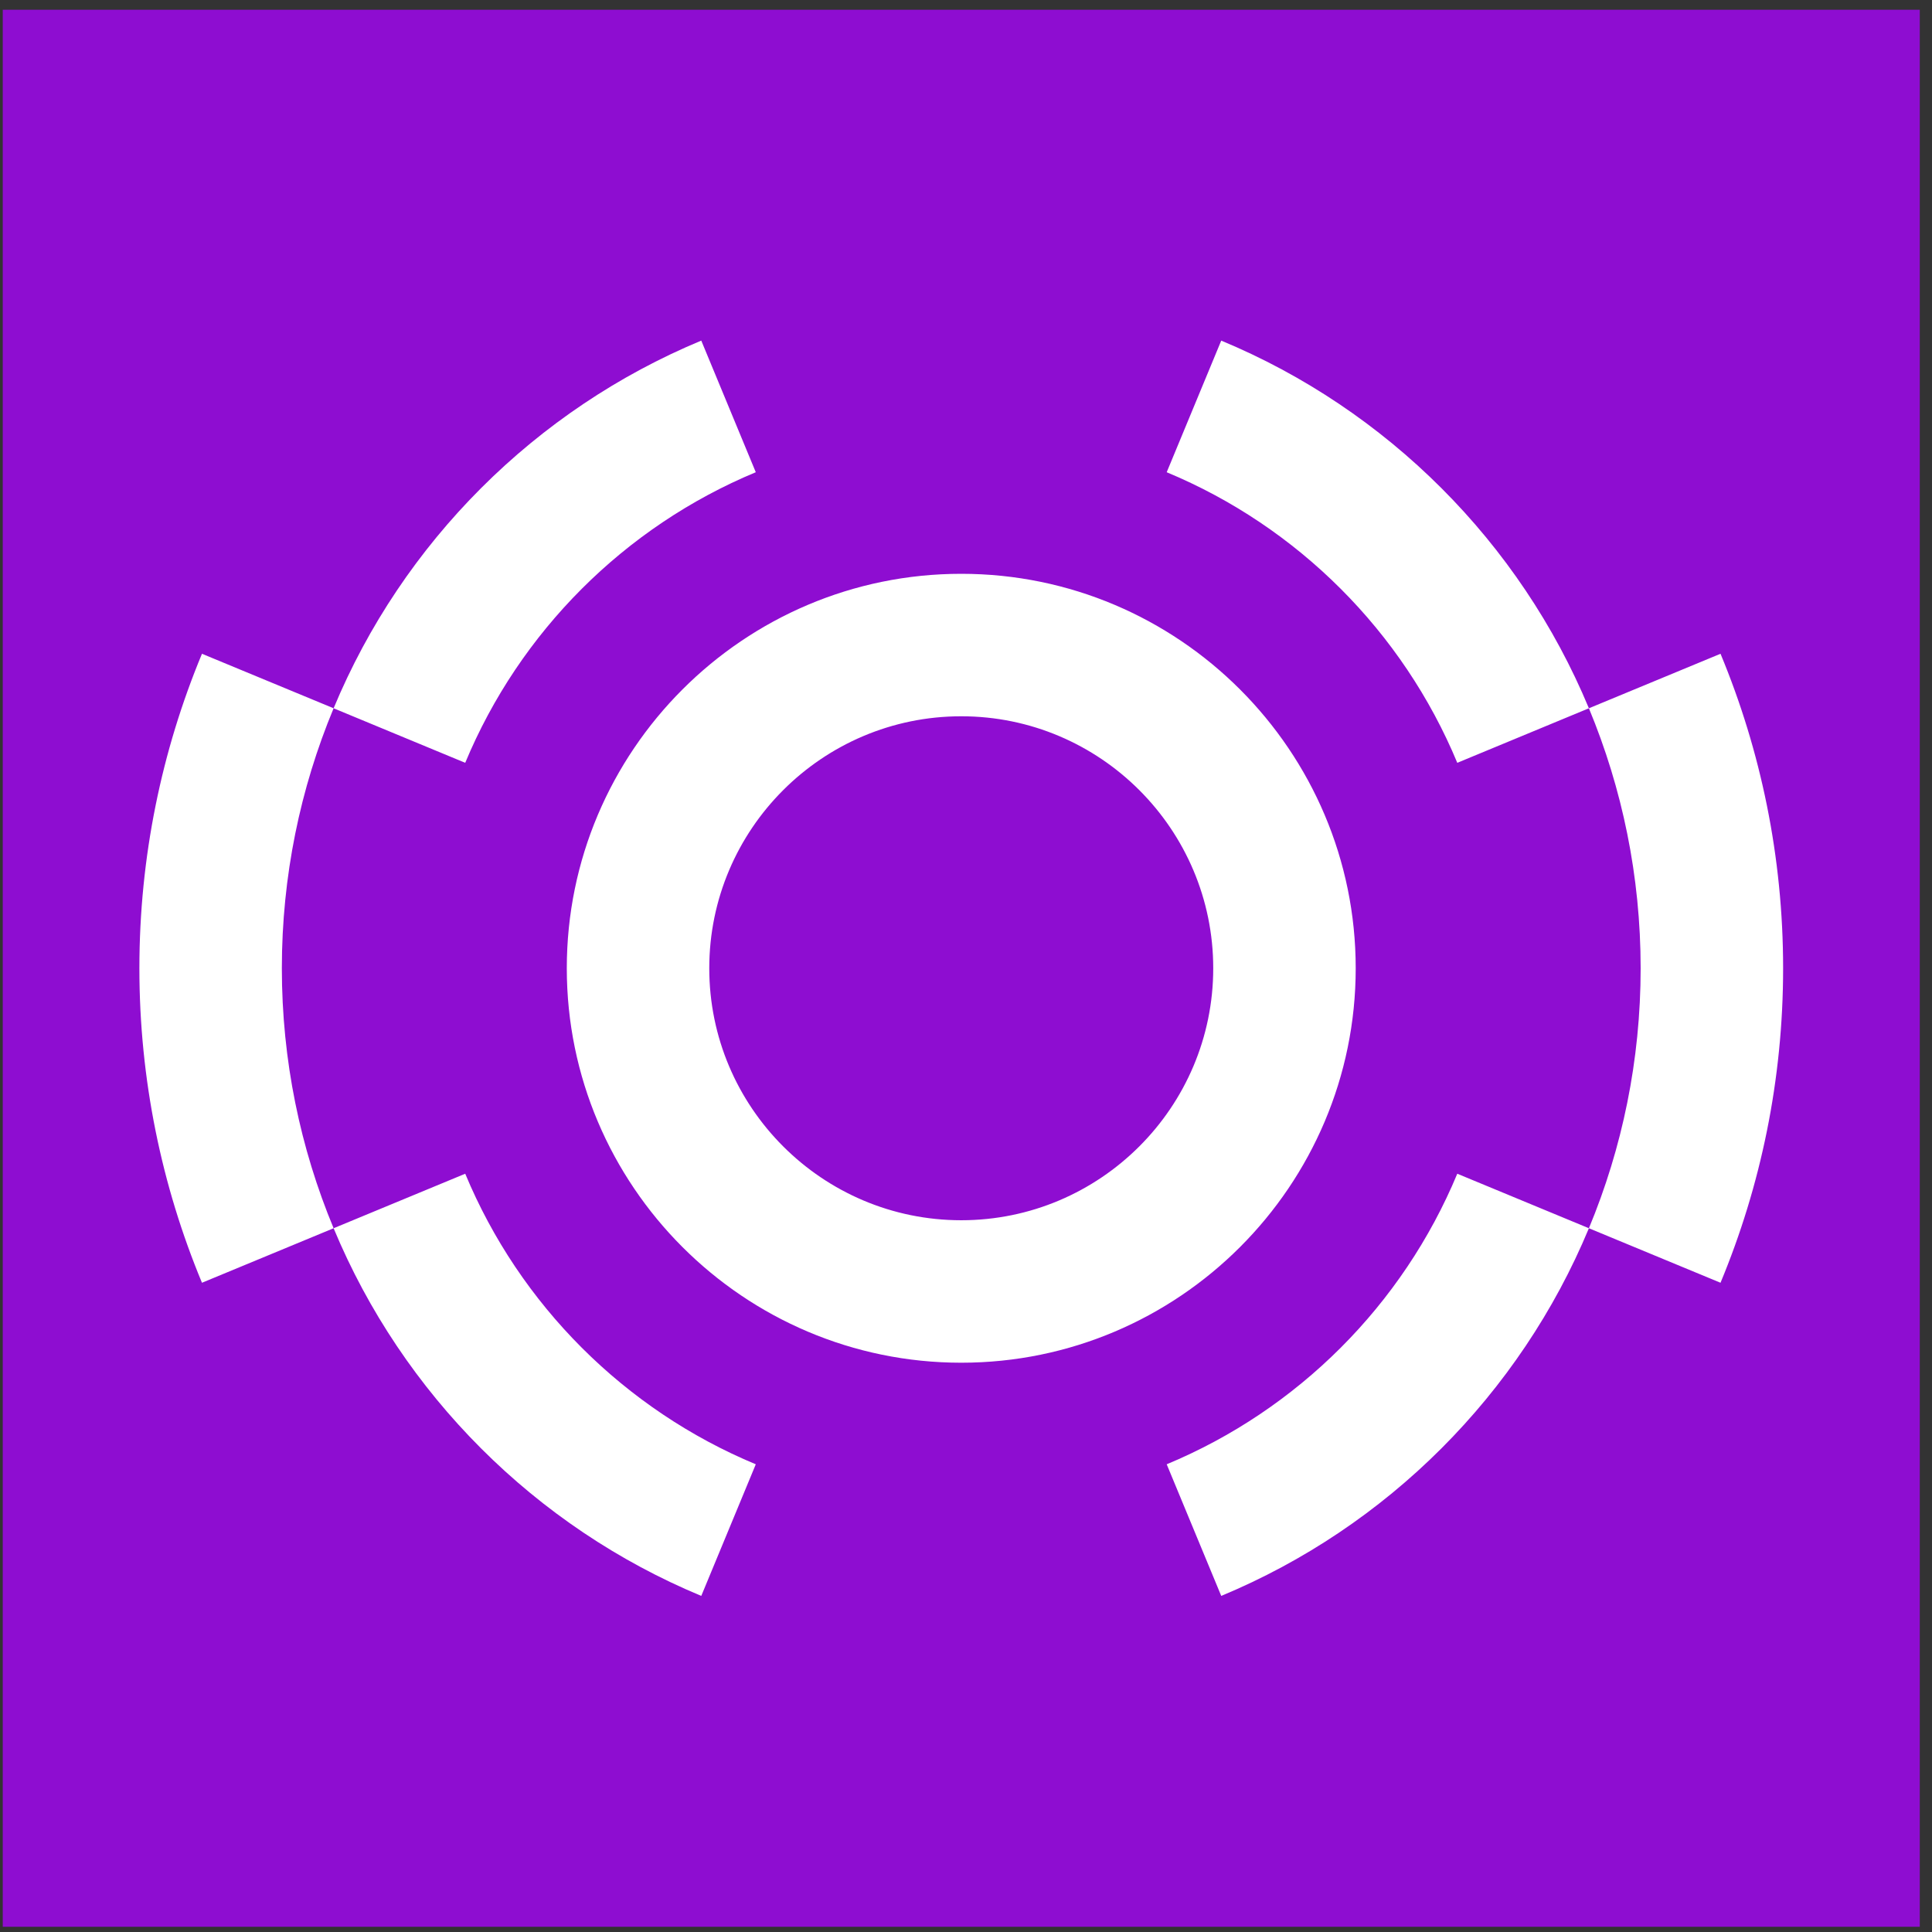 <svg width="129" height="129" viewBox="0 0 129 129" fill="none" xmlns="http://www.w3.org/2000/svg">
<rect x="0" y="0" width="129" height="129" fill="#333333" stroke="none"/>
<rect width="128" height="128" transform="translate(0.184 0.651)" fill="#8E0DD1"/>
<path d="M37.845 64.651C37.845 50.129 49.66 38.313 64.183 38.313C78.706 38.313 90.521 50.129 90.521 64.651C90.521 79.174 78.706 90.989 64.183 90.989C49.66 90.989 37.845 79.174 37.845 64.651ZM47.358 64.651C47.358 73.929 54.905 81.476 64.183 81.476C73.46 81.476 81.008 73.929 81.008 64.651C81.008 55.374 73.46 47.826 64.183 47.826C54.905 47.826 47.358 55.374 47.358 64.651ZM31.063 78.37L22.275 82.01C26.879 93.085 35.749 101.955 46.824 106.559L50.464 97.771C41.712 94.132 34.702 87.122 31.063 78.37ZM22.275 47.292L31.063 50.933C34.702 42.18 41.712 35.17 50.464 31.531L46.824 22.743C35.749 27.348 26.879 36.218 22.275 47.292ZM77.901 97.771L81.542 106.559C92.616 101.955 101.487 93.085 106.091 82.01L97.303 78.37C93.664 87.122 86.654 94.132 77.901 97.771ZM97.303 50.933L106.091 47.292C101.487 36.218 92.616 27.348 81.542 22.743L77.901 31.531C86.654 35.17 93.664 42.18 97.303 50.933ZM9.307 64.651C9.307 72.086 10.796 79.178 13.486 85.65L22.275 82.01C20.05 76.66 18.819 70.797 18.819 64.651C18.819 58.505 20.05 52.642 22.275 47.292L13.486 43.652C10.796 50.124 9.307 57.217 9.307 64.651ZM106.091 82.01L114.879 85.65C117.57 79.178 119.059 72.086 119.059 64.651C119.059 57.217 117.57 50.124 114.879 43.652L106.091 47.292C108.315 52.642 109.546 58.505 109.546 64.651C109.546 70.797 108.315 76.66 106.091 82.01Z" fill="white"/>
</svg>
